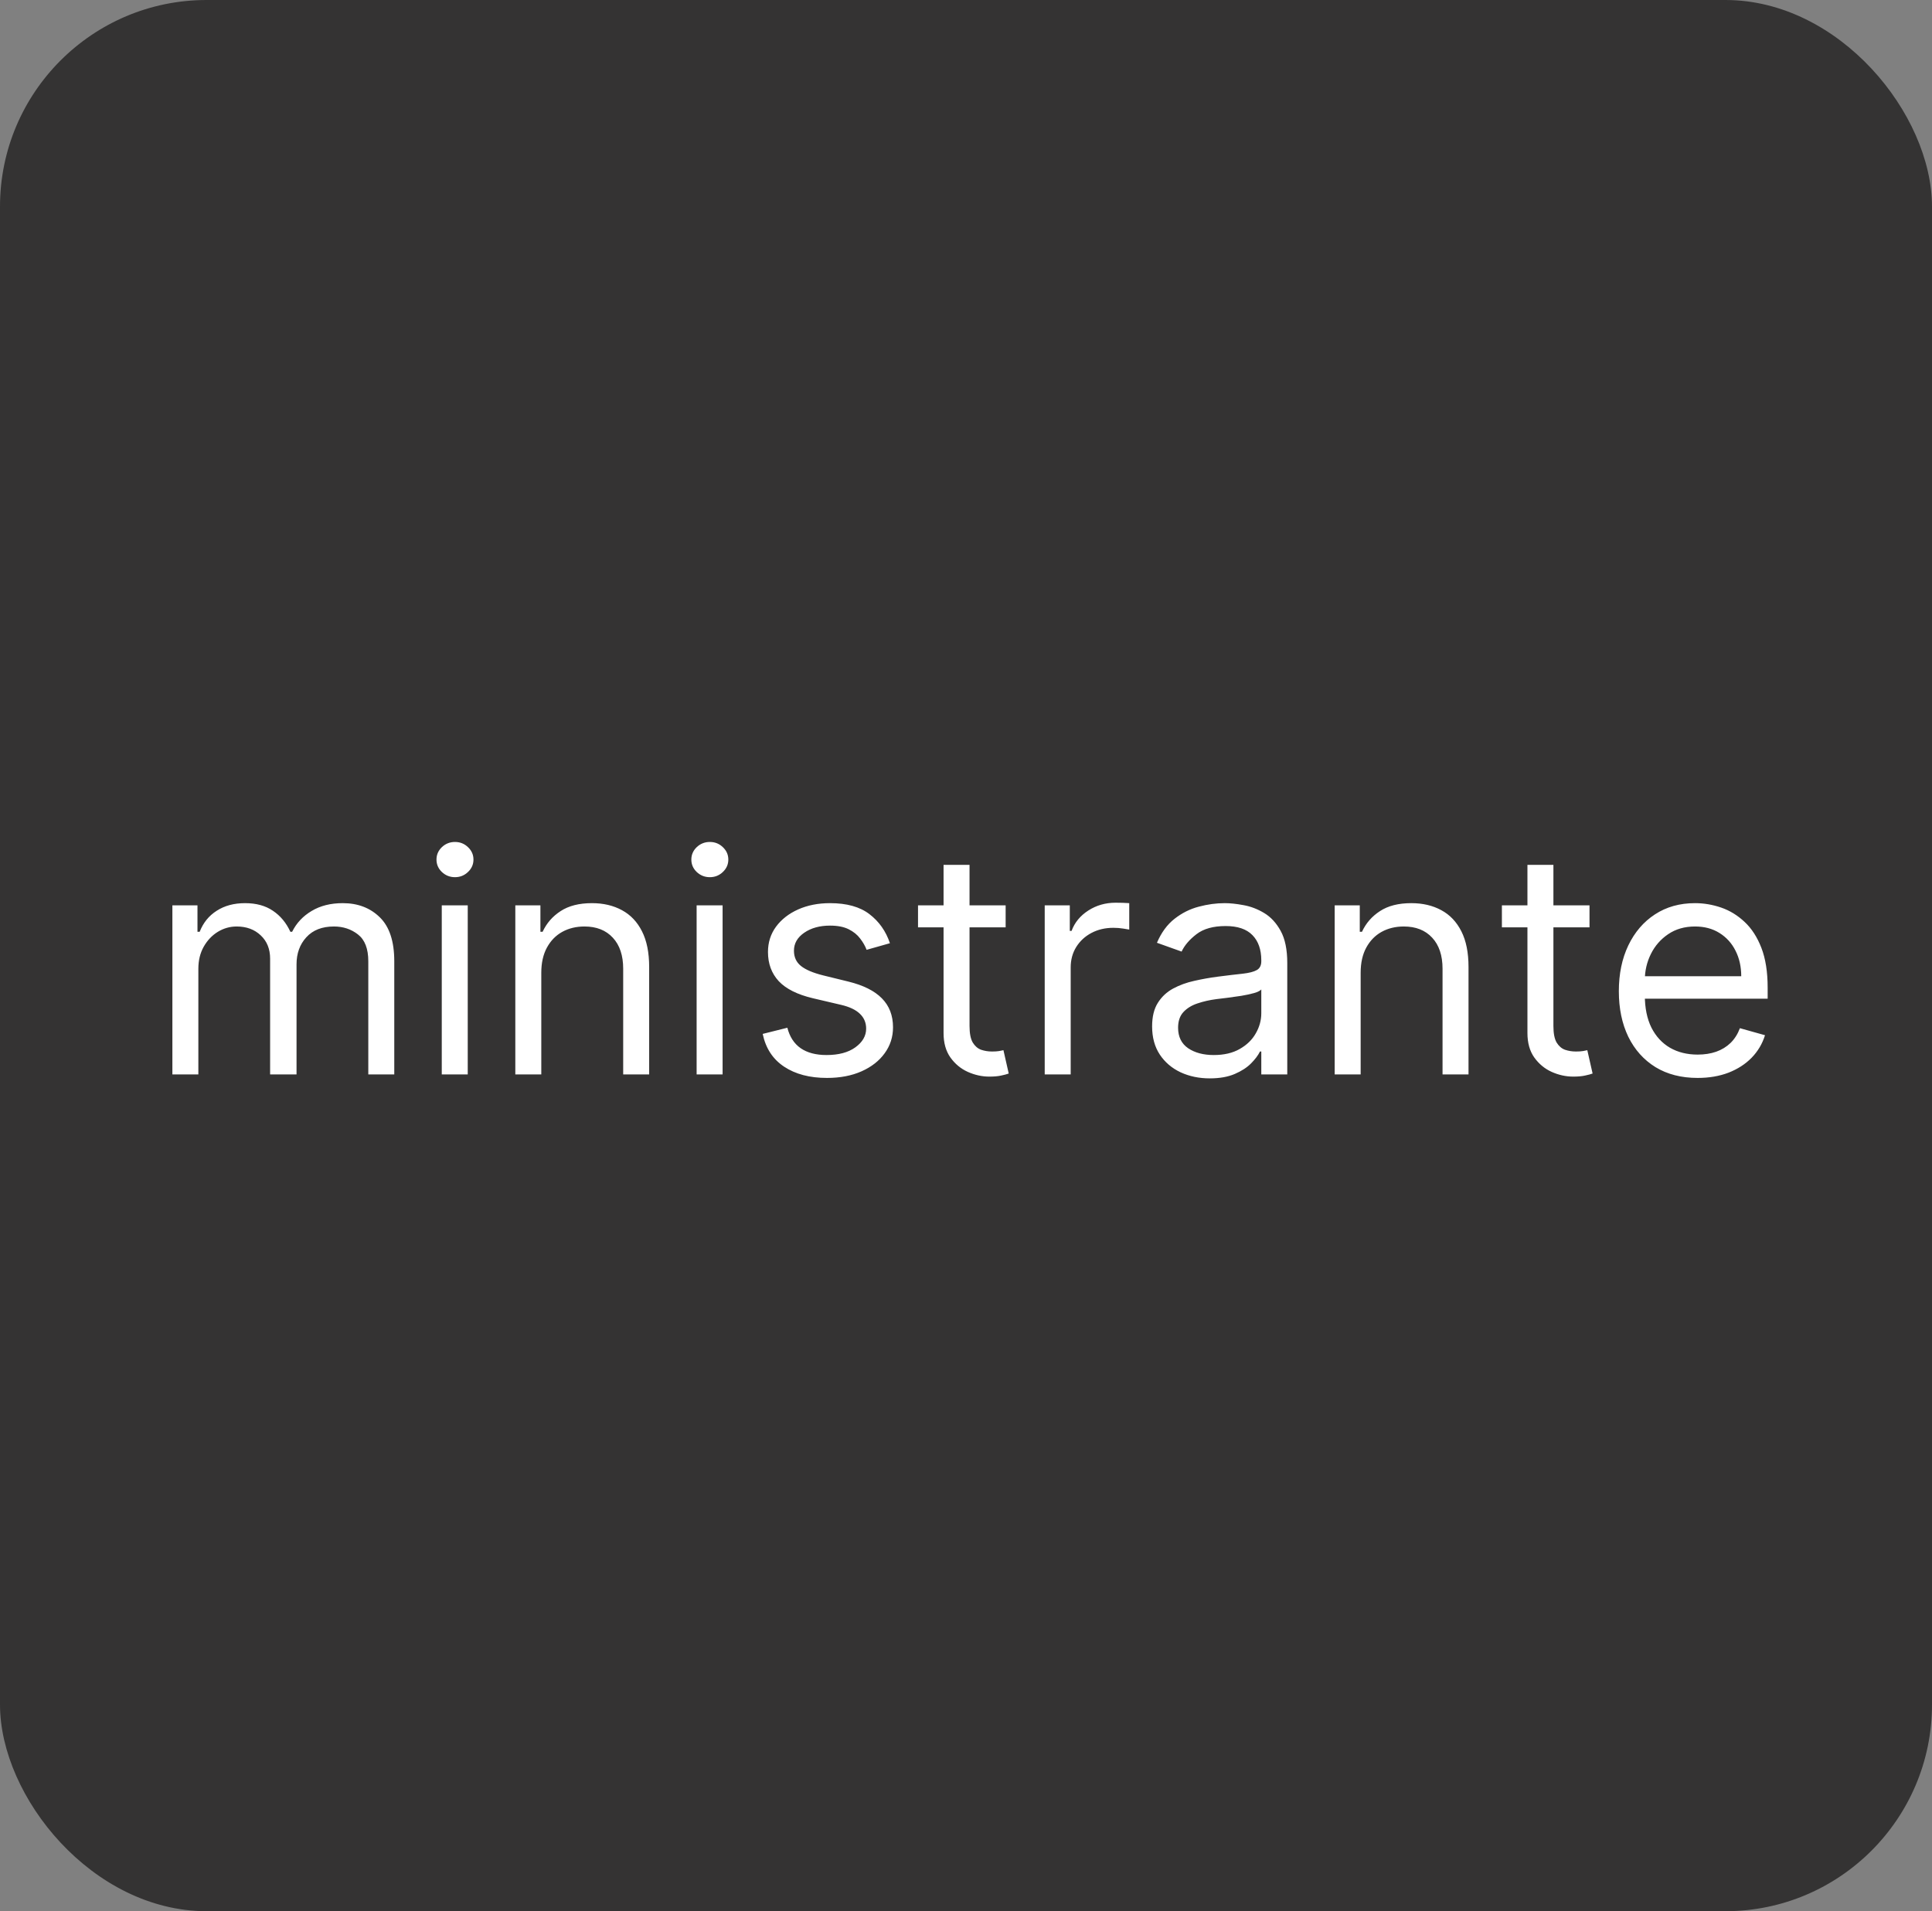 <svg width="187" height="185" viewBox="0 0 187 185" fill="none" xmlns="http://www.w3.org/2000/svg">
<rect x="0" y="0" width="187" height="185" fill="#808080" stroke="none"/>
<rect width="187" height="185" rx="20" fill="#343333"/>
<path d="M16.685 104V87.636H19.114V90.193H19.327C19.668 89.32 20.218 88.641 20.978 88.158C21.738 87.668 22.651 87.423 23.716 87.423C24.796 87.423 25.694 87.668 26.412 88.158C27.136 88.641 27.701 89.32 28.105 90.193H28.276C28.695 89.348 29.323 88.677 30.162 88.18C31 87.675 32.005 87.423 33.176 87.423C34.639 87.423 35.836 87.881 36.767 88.798C37.697 89.707 38.162 91.124 38.162 93.048V104H35.648V93.048C35.648 91.841 35.318 90.978 34.657 90.46C33.997 89.941 33.219 89.682 32.324 89.682C31.174 89.682 30.282 90.03 29.65 90.726C29.018 91.415 28.702 92.288 28.702 93.347V104H26.145V92.793C26.145 91.862 25.843 91.113 25.24 90.545C24.636 89.969 23.858 89.682 22.907 89.682C22.253 89.682 21.642 89.856 21.074 90.204C20.513 90.552 20.058 91.035 19.71 91.653C19.37 92.263 19.199 92.97 19.199 93.773V104H16.685ZM42.759 104V87.636H45.273V104H42.759ZM44.038 84.909C43.547 84.909 43.125 84.742 42.77 84.408C42.422 84.075 42.248 83.673 42.248 83.204C42.248 82.736 42.422 82.335 42.77 82.001C43.125 81.667 43.547 81.5 44.038 81.5C44.528 81.5 44.947 81.667 45.295 82.001C45.65 82.335 45.827 82.736 45.827 83.204C45.827 83.673 45.65 84.075 45.295 84.408C44.947 84.742 44.528 84.909 44.038 84.909ZM52.392 94.156V104H49.878V87.636H52.307V90.193H52.52C52.904 89.362 53.486 88.695 54.267 88.19C55.049 87.679 56.057 87.423 57.293 87.423C58.401 87.423 59.37 87.651 60.201 88.105C61.032 88.553 61.679 89.234 62.14 90.151C62.602 91.06 62.833 92.21 62.833 93.602V104H60.319V93.773C60.319 92.487 59.985 91.486 59.317 90.769C58.65 90.044 57.733 89.682 56.569 89.682C55.766 89.682 55.049 89.856 54.417 90.204C53.792 90.552 53.298 91.06 52.936 91.727C52.574 92.395 52.392 93.204 52.392 94.156ZM67.427 104V87.636H69.941V104H67.427ZM68.706 84.909C68.216 84.909 67.793 84.742 67.438 84.408C67.09 84.075 66.916 83.673 66.916 83.204C66.916 82.736 67.09 82.335 67.438 82.001C67.793 81.667 68.216 81.5 68.706 81.5C69.196 81.5 69.615 81.667 69.963 82.001C70.318 82.335 70.495 82.736 70.495 83.204C70.495 83.673 70.318 84.075 69.963 84.408C69.615 84.742 69.196 84.909 68.706 84.909ZM86.137 91.301L83.879 91.94C83.737 91.564 83.527 91.198 83.25 90.843C82.98 90.481 82.611 90.183 82.142 89.948C81.673 89.714 81.073 89.597 80.342 89.597C79.34 89.597 78.506 89.827 77.838 90.289C77.178 90.744 76.847 91.322 76.847 92.026C76.847 92.651 77.075 93.144 77.529 93.506C77.984 93.869 78.694 94.171 79.66 94.412L82.089 95.008C83.552 95.364 84.642 95.907 85.359 96.638C86.077 97.363 86.436 98.297 86.436 99.44C86.436 100.378 86.166 101.216 85.626 101.955C85.093 102.693 84.347 103.276 83.389 103.702C82.43 104.128 81.315 104.341 80.043 104.341C78.374 104.341 76.993 103.979 75.899 103.254C74.805 102.53 74.113 101.472 73.822 100.08L76.208 99.483C76.436 100.364 76.865 101.024 77.497 101.464C78.136 101.905 78.971 102.125 80.001 102.125C81.173 102.125 82.103 101.876 82.792 101.379C83.488 100.875 83.836 100.271 83.836 99.568C83.836 99 83.637 98.524 83.239 98.141C82.842 97.75 82.231 97.459 81.407 97.267L78.68 96.628C77.181 96.273 76.08 95.722 75.377 94.977C74.681 94.224 74.333 93.283 74.333 92.153C74.333 91.23 74.592 90.413 75.111 89.703C75.636 88.993 76.35 88.435 77.252 88.031C78.161 87.626 79.191 87.423 80.342 87.423C81.961 87.423 83.232 87.778 84.156 88.489C85.086 89.199 85.746 90.136 86.137 91.301ZM97.337 87.636V89.767H88.856V87.636H97.337ZM91.328 83.716H93.842V99.312C93.842 100.023 93.945 100.555 94.151 100.911C94.364 101.259 94.634 101.493 94.961 101.614C95.295 101.727 95.646 101.784 96.016 101.784C96.293 101.784 96.52 101.77 96.697 101.741C96.875 101.706 97.017 101.678 97.124 101.656L97.635 103.915C97.464 103.979 97.227 104.043 96.921 104.107C96.616 104.178 96.229 104.213 95.76 104.213C95.05 104.213 94.354 104.06 93.672 103.755C92.997 103.45 92.436 102.984 91.989 102.359C91.548 101.734 91.328 100.946 91.328 99.994V83.716ZM101.119 104V87.636H103.547V90.108H103.718C104.016 89.298 104.556 88.641 105.337 88.137C106.119 87.633 106.999 87.381 107.979 87.381C108.164 87.381 108.395 87.384 108.672 87.391C108.949 87.398 109.158 87.409 109.3 87.423V89.98C109.215 89.959 109.02 89.927 108.714 89.884C108.416 89.835 108.1 89.81 107.766 89.81C106.971 89.81 106.261 89.977 105.636 90.31C105.018 90.637 104.528 91.092 104.165 91.674C103.81 92.249 103.633 92.906 103.633 93.645V104H101.119ZM117.096 104.384C116.059 104.384 115.118 104.188 114.273 103.798C113.428 103.4 112.756 102.828 112.259 102.082C111.762 101.33 111.514 100.42 111.514 99.355C111.514 98.418 111.698 97.658 112.068 97.075C112.437 96.486 112.93 96.024 113.548 95.69C114.166 95.356 114.848 95.108 115.594 94.945C116.347 94.774 117.103 94.639 117.863 94.54C118.857 94.412 119.663 94.316 120.281 94.252C120.906 94.181 121.361 94.064 121.645 93.901C121.936 93.737 122.082 93.453 122.082 93.048V92.963C122.082 91.912 121.794 91.095 121.219 90.513C120.651 89.93 119.788 89.639 118.63 89.639C117.43 89.639 116.489 89.902 115.807 90.428C115.125 90.953 114.646 91.514 114.369 92.111L111.982 91.258C112.408 90.264 112.977 89.49 113.687 88.936C114.404 88.375 115.185 87.984 116.031 87.764C116.883 87.537 117.721 87.423 118.545 87.423C119.07 87.423 119.674 87.487 120.356 87.615C121.045 87.736 121.709 87.988 122.348 88.371C122.994 88.755 123.531 89.334 123.957 90.108C124.383 90.882 124.596 91.919 124.596 93.219V104H122.082V101.784H121.954C121.783 102.139 121.499 102.519 121.102 102.924C120.704 103.329 120.175 103.673 119.514 103.957C118.854 104.241 118.048 104.384 117.096 104.384ZM117.479 102.125C118.474 102.125 119.312 101.93 119.994 101.539C120.683 101.148 121.201 100.644 121.549 100.026C121.904 99.408 122.082 98.758 122.082 98.077V95.776C121.975 95.903 121.741 96.021 121.379 96.127C121.024 96.227 120.612 96.315 120.143 96.394C119.681 96.465 119.23 96.528 118.79 96.585C118.357 96.635 118.005 96.678 117.735 96.713C117.082 96.798 116.471 96.937 115.903 97.129C115.342 97.313 114.887 97.594 114.539 97.97C114.198 98.34 114.028 98.844 114.028 99.483C114.028 100.357 114.351 101.017 114.997 101.464C115.651 101.905 116.478 102.125 117.479 102.125ZM131.699 94.156V104H129.185V87.636H131.614V90.193H131.827C132.21 89.362 132.793 88.695 133.574 88.19C134.355 87.679 135.364 87.423 136.6 87.423C137.708 87.423 138.677 87.651 139.508 88.105C140.339 88.553 140.985 89.234 141.447 90.151C141.909 91.06 142.139 92.21 142.139 93.602V104H139.625V93.773C139.625 92.487 139.291 91.486 138.624 90.769C137.956 90.044 137.04 89.682 135.875 89.682C135.073 89.682 134.355 89.856 133.723 90.204C133.098 90.552 132.605 91.06 132.242 91.727C131.88 92.395 131.699 93.204 131.699 94.156ZM153.85 87.636V89.767H145.37V87.636H153.85ZM147.842 83.716H150.356V99.312C150.356 100.023 150.459 100.555 150.665 100.911C150.878 101.259 151.148 101.493 151.475 101.614C151.808 101.727 152.16 101.784 152.529 101.784C152.806 101.784 153.033 101.77 153.211 101.741C153.389 101.706 153.531 101.678 153.637 101.656L154.149 103.915C153.978 103.979 153.74 104.043 153.435 104.107C153.129 104.178 152.742 104.213 152.274 104.213C151.563 104.213 150.867 104.06 150.185 103.755C149.511 103.45 148.95 102.984 148.502 102.359C148.062 101.734 147.842 100.946 147.842 99.994V83.716ZM164.317 104.341C162.741 104.341 161.38 103.993 160.237 103.297C159.101 102.594 158.223 101.614 157.606 100.357C156.995 99.092 156.689 97.622 156.689 95.946C156.689 94.27 156.995 92.793 157.606 91.514C158.223 90.229 159.083 89.227 160.184 88.51C161.292 87.785 162.584 87.423 164.062 87.423C164.914 87.423 165.755 87.565 166.586 87.849C167.417 88.133 168.174 88.595 168.856 89.234C169.537 89.867 170.081 90.704 170.486 91.749C170.89 92.793 171.093 94.078 171.093 95.605V96.671H158.479V94.497H168.536C168.536 93.574 168.351 92.75 167.982 92.026C167.62 91.301 167.101 90.729 166.427 90.31C165.759 89.891 164.971 89.682 164.062 89.682C163.06 89.682 162.194 89.93 161.462 90.428C160.738 90.918 160.18 91.557 159.79 92.345C159.399 93.133 159.204 93.979 159.204 94.881V96.329C159.204 97.565 159.417 98.613 159.843 99.472C160.276 100.325 160.876 100.974 161.643 101.422C162.41 101.862 163.302 102.082 164.317 102.082C164.978 102.082 165.574 101.99 166.107 101.805C166.647 101.614 167.112 101.33 167.503 100.953C167.893 100.57 168.195 100.094 168.408 99.526L170.837 100.207C170.581 101.031 170.152 101.756 169.548 102.381C168.944 102.999 168.199 103.482 167.311 103.83C166.423 104.17 165.425 104.341 164.317 104.341Z" fill="white"/>
</svg>
